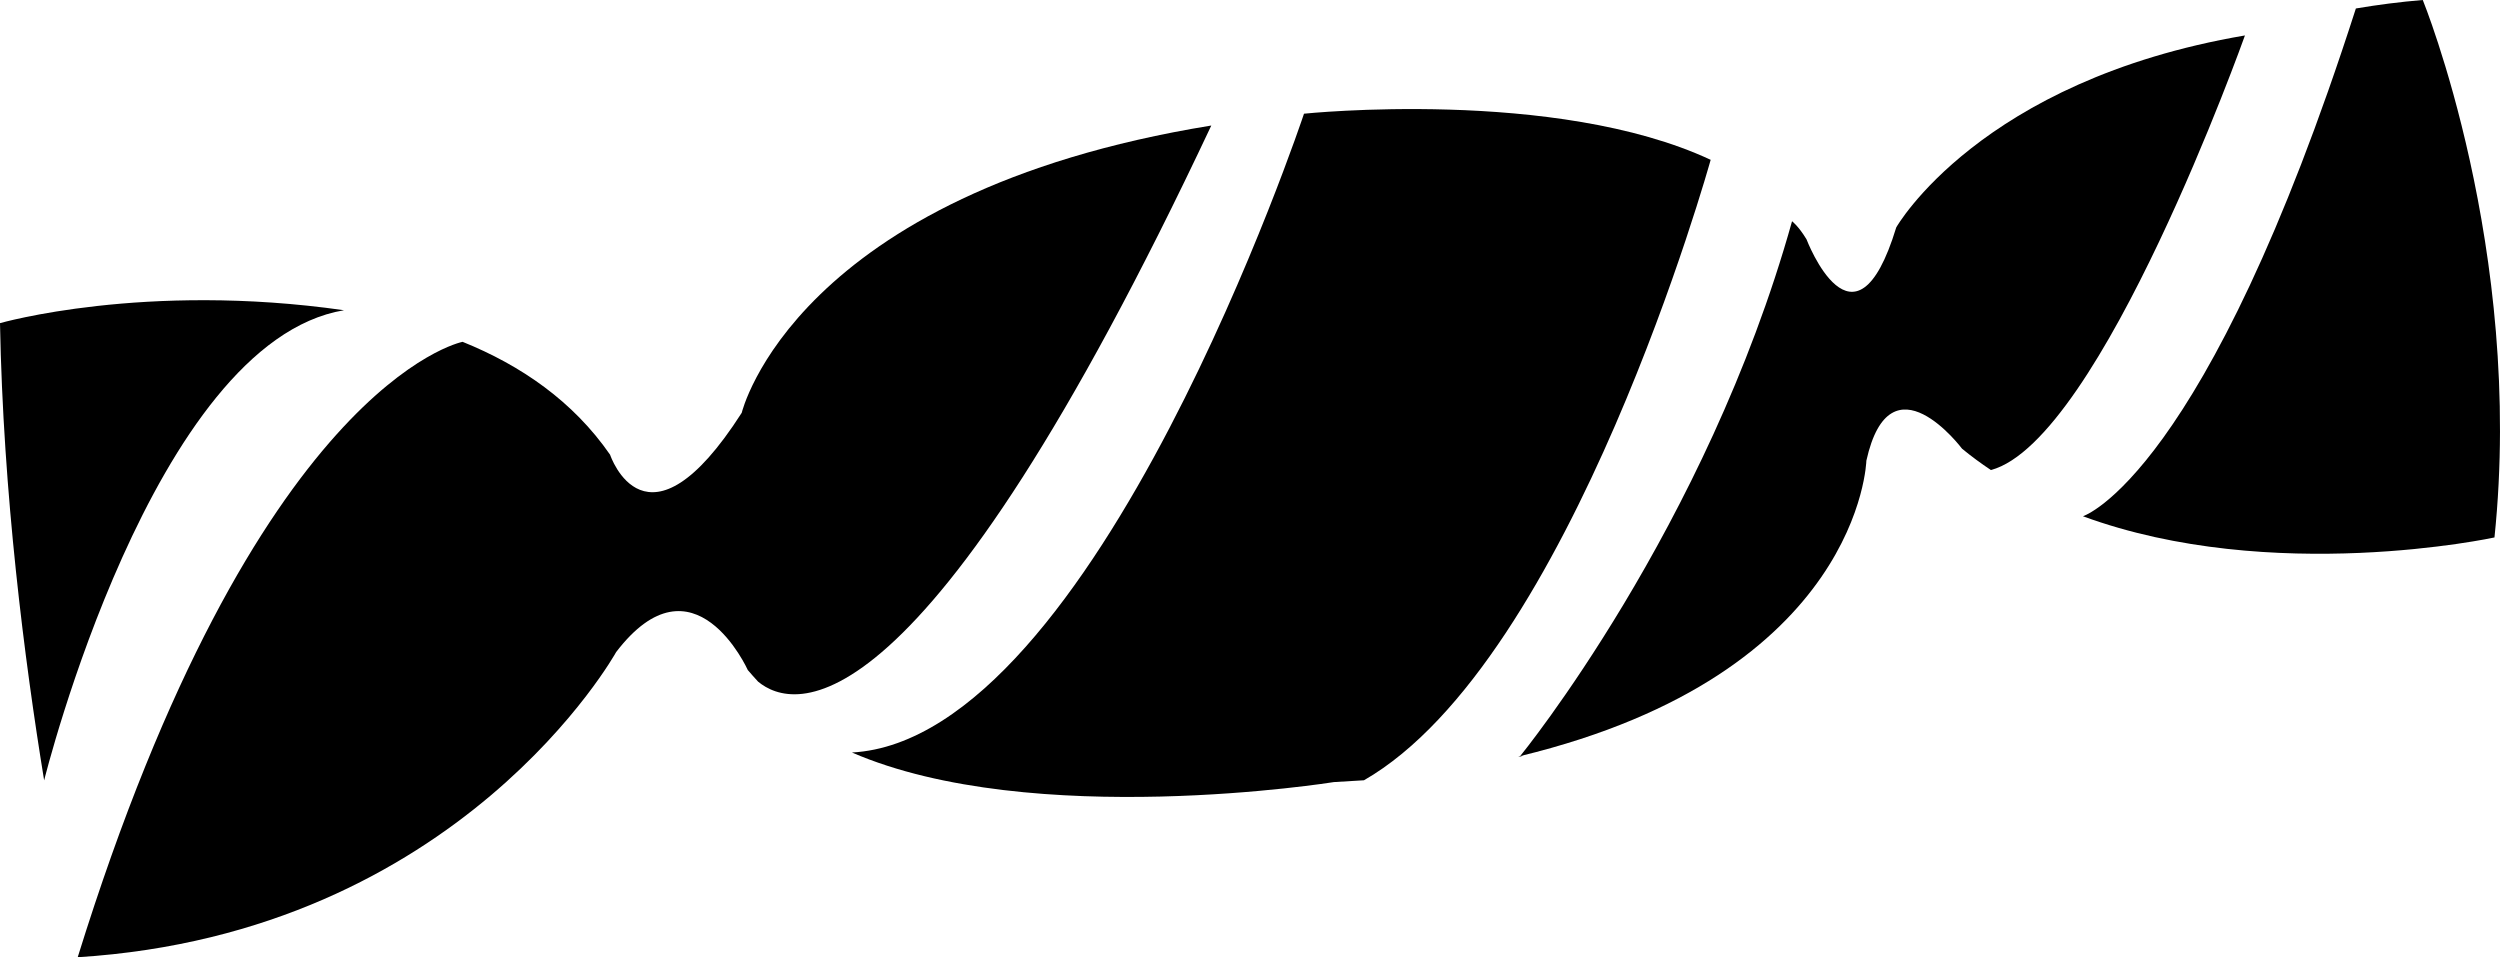 <?xml version="1.0" encoding="utf-8"?>
<!-- Generator: Adobe Illustrator 15.1.0, SVG Export Plug-In . SVG Version: 6.00 Build 0)  -->
<!DOCTYPE svg PUBLIC "-//W3C//DTD SVG 1.1//EN" "http://www.w3.org/Graphics/SVG/1.1/DTD/svg11.dtd">
<svg version="1.1" id="Layer_1" xmlns="http://www.w3.org/2000/svg" xmlns:xlink="http://www.w3.org/1999/xlink" x="0px" y="0px"
	 width="100px" height="38.289px" viewBox="2.394 30.528 100 38.289" enable-background="new 2.394 30.528 100 38.289"
	 xml:space="preserve">
<path d="M-469.146-302.19c0.086-0.069,2.832-2.292,3.472-2.749C-466.986-304.06-468.145-303.112-469.146-302.19z"/>
<path d="M-465.564-305.013c-0.022,0.013-0.06,0.038-0.11,0.074c0.039-0.026,0.077-0.052,0.116-0.077
	C-465.56-305.015-465.564-305.013-465.564-305.013z"/>
<path d="M-469.15-302.187c-0.004,0.004-0.011,0.011-0.018,0.018c0.007-0.007,0.014-0.015,0.021-0.021
	C-469.147-302.189-469.15-302.187-469.15-302.187z"/>
<g>
	<path d="M50.846,35.549C34.157,38.261,32.063,47.04,32.063,47.04c-3.828,5.983-5.265,1.678-5.265,1.678
		c-1.482-2.142-3.565-3.574-5.901-4.517c-0.087,0.019-8.274,1.712-15.395,24.616c15.315-0.959,21.537-12.205,21.537-12.205
		c3.111-4.069,5.266,0.717,5.266,0.717c0.135,0.159,0.272,0.313,0.412,0.464C34.106,58.945,39.209,60.272,50.846,35.549z"/>
	<path d="M15.616,42.859c-0.016-0.002-0.031-0.003-0.045-0.006C15.585,42.856,15.599,42.857,15.616,42.859z"/>
	<path d="M15.515,42.845c-0.004,0-0.007,0-0.011,0C15.508,42.845,15.513,42.845,15.515,42.845z"/>
	<path d="M15.571,42.854c-0.025-0.003-0.042-0.007-0.057-0.009C15.53,42.848,15.548,42.85,15.571,42.854z"/>
	<path d="M15.928,42.905c-0.02-0.003-0.042-0.008-0.065-0.009C15.884,42.897,15.906,42.901,15.928,42.905z"/>
	<path d="M15.862,42.896c-0.049-0.007-0.094-0.013-0.132-0.019C15.773,42.883,15.818,42.89,15.862,42.896z"/>
	<path d="M15.703,42.873c-0.031-0.004-0.061-0.008-0.086-0.013C15.645,42.865,15.67,42.868,15.703,42.873z"/>
	<path d="M15.73,42.877c-0.009-0.002-0.02-0.005-0.027-0.005C15.712,42.873,15.719,42.875,15.73,42.877z"/>
	<path d="M15.978,42.911c-0.016-0.003-0.034-0.004-0.05-0.006C15.946,42.907,15.962,42.908,15.978,42.911z"/>
	<path d="M16.104,42.93c-0.008-0.001-0.015-0.001-0.021-0.002C16.089,42.928,16.096,42.928,16.104,42.93z"/>
	<path d="M15.503,42.845c-0.003-0.001-0.008-0.001-0.008-0.001S15.5,42.844,15.503,42.845z"/>
	<path d="M16.083,42.927c-0.025-0.004-0.051-0.008-0.076-0.01C16.036,42.921,16.06,42.925,16.083,42.927z"/>
	<path d="M16.155,42.937c-0.019-0.003-0.034-0.006-0.051-0.007C16.133,42.933,16.155,42.937,16.155,42.937z"/>
	<path d="M16.006,42.917c-0.009-0.001-0.017-0.004-0.027-0.006C15.989,42.913,15.995,42.916,16.006,42.917z"/>
	<path d="M15.496,42.844C15.492,42.844,15.492,42.844,15.496,42.844L15.496,42.844z"/>
	<path d="M16.155,42.937c-7.989-1.142-13.761,0.517-13.761,0.517c0.125,6.814,0.982,13.495,1.766,18.29v-0.002
		C4.159,61.741,8.504,44.217,16.155,42.937z"/>
	<path d="M70.824,36.922c-6.203-2.897-16.27-1.846-16.27-1.846s-8.33,25.022-18.082,25.552c7.211,3.122,19.28,1.183,19.28,1.183
		c0.408-0.021,0.806-0.045,1.201-0.072c8.297-4.763,13.867-24.816,13.867-24.816C70.824,36.922,70.824,36.922,70.824,36.922z"/>
	<path d="M85.712,51.18L85.712,51.18c-0.012-0.007-0.025-0.009-0.036-0.015C85.688,51.171,85.7,51.178,85.712,51.18z"/>
	<path d="M99.305,30.528c-0.912,0.075-1.803,0.192-2.676,0.339c-6.012,18.714-10.895,20.304-10.917,20.311
		c7.565,2.779,16.461,0.848,16.461,0.848C103.371,40.499,99.305,30.528,99.305,30.528z"/>
	<path d="M63.202,60.771C62.933,60.889,63.587,60.676,63.202,60.771L63.202,60.771z"/>
	<path d="M78.244,39.624c-1.674,5.504-3.589,0.478-3.589,0.478c-0.324-0.536-0.579-0.724-0.579-0.724
		c-3.429,12.271-10.874,21.393-10.874,21.393c13.629-3.301,13.847-11.816,13.847-11.816c0.956-4.306,3.828-0.478,3.828-0.478
		c0.373,0.306,0.759,0.59,1.154,0.853c4.388-1.176,10.161-17.384,10.161-17.384C81.575,33.757,78.244,39.624,78.244,39.624z"/>
</g>
<polygon points="51.093,37.802 51.093,37.802 51.096,37.802 "/>
<polygon points="39.012,58.881 39.012,58.881 39.009,58.879 "/>
<path d="M35.566,56.2c-0.019-0.03-0.041-0.062-0.06-0.093C35.507,56.107,35.527,56.145,35.566,56.2z"/>
<path d="M35.853,56.497c-0.116-0.126-0.232-0.256-0.346-0.39c0.019,0.031,0.041,0.062,0.06,0.093
	C35.623,56.271,35.716,56.384,35.853,56.497z"/>
<path d="M80.368,50.93c-0.015-0.006-0.026-0.012-0.038-0.017C80.344,50.918,80.355,50.924,80.368,50.93z"/>
<polygon points="77.305,49.384 77.305,49.386 77.305,49.386 "/>
<path d="M80.545,33.808h-0.002H80.545z"/>
</svg>

